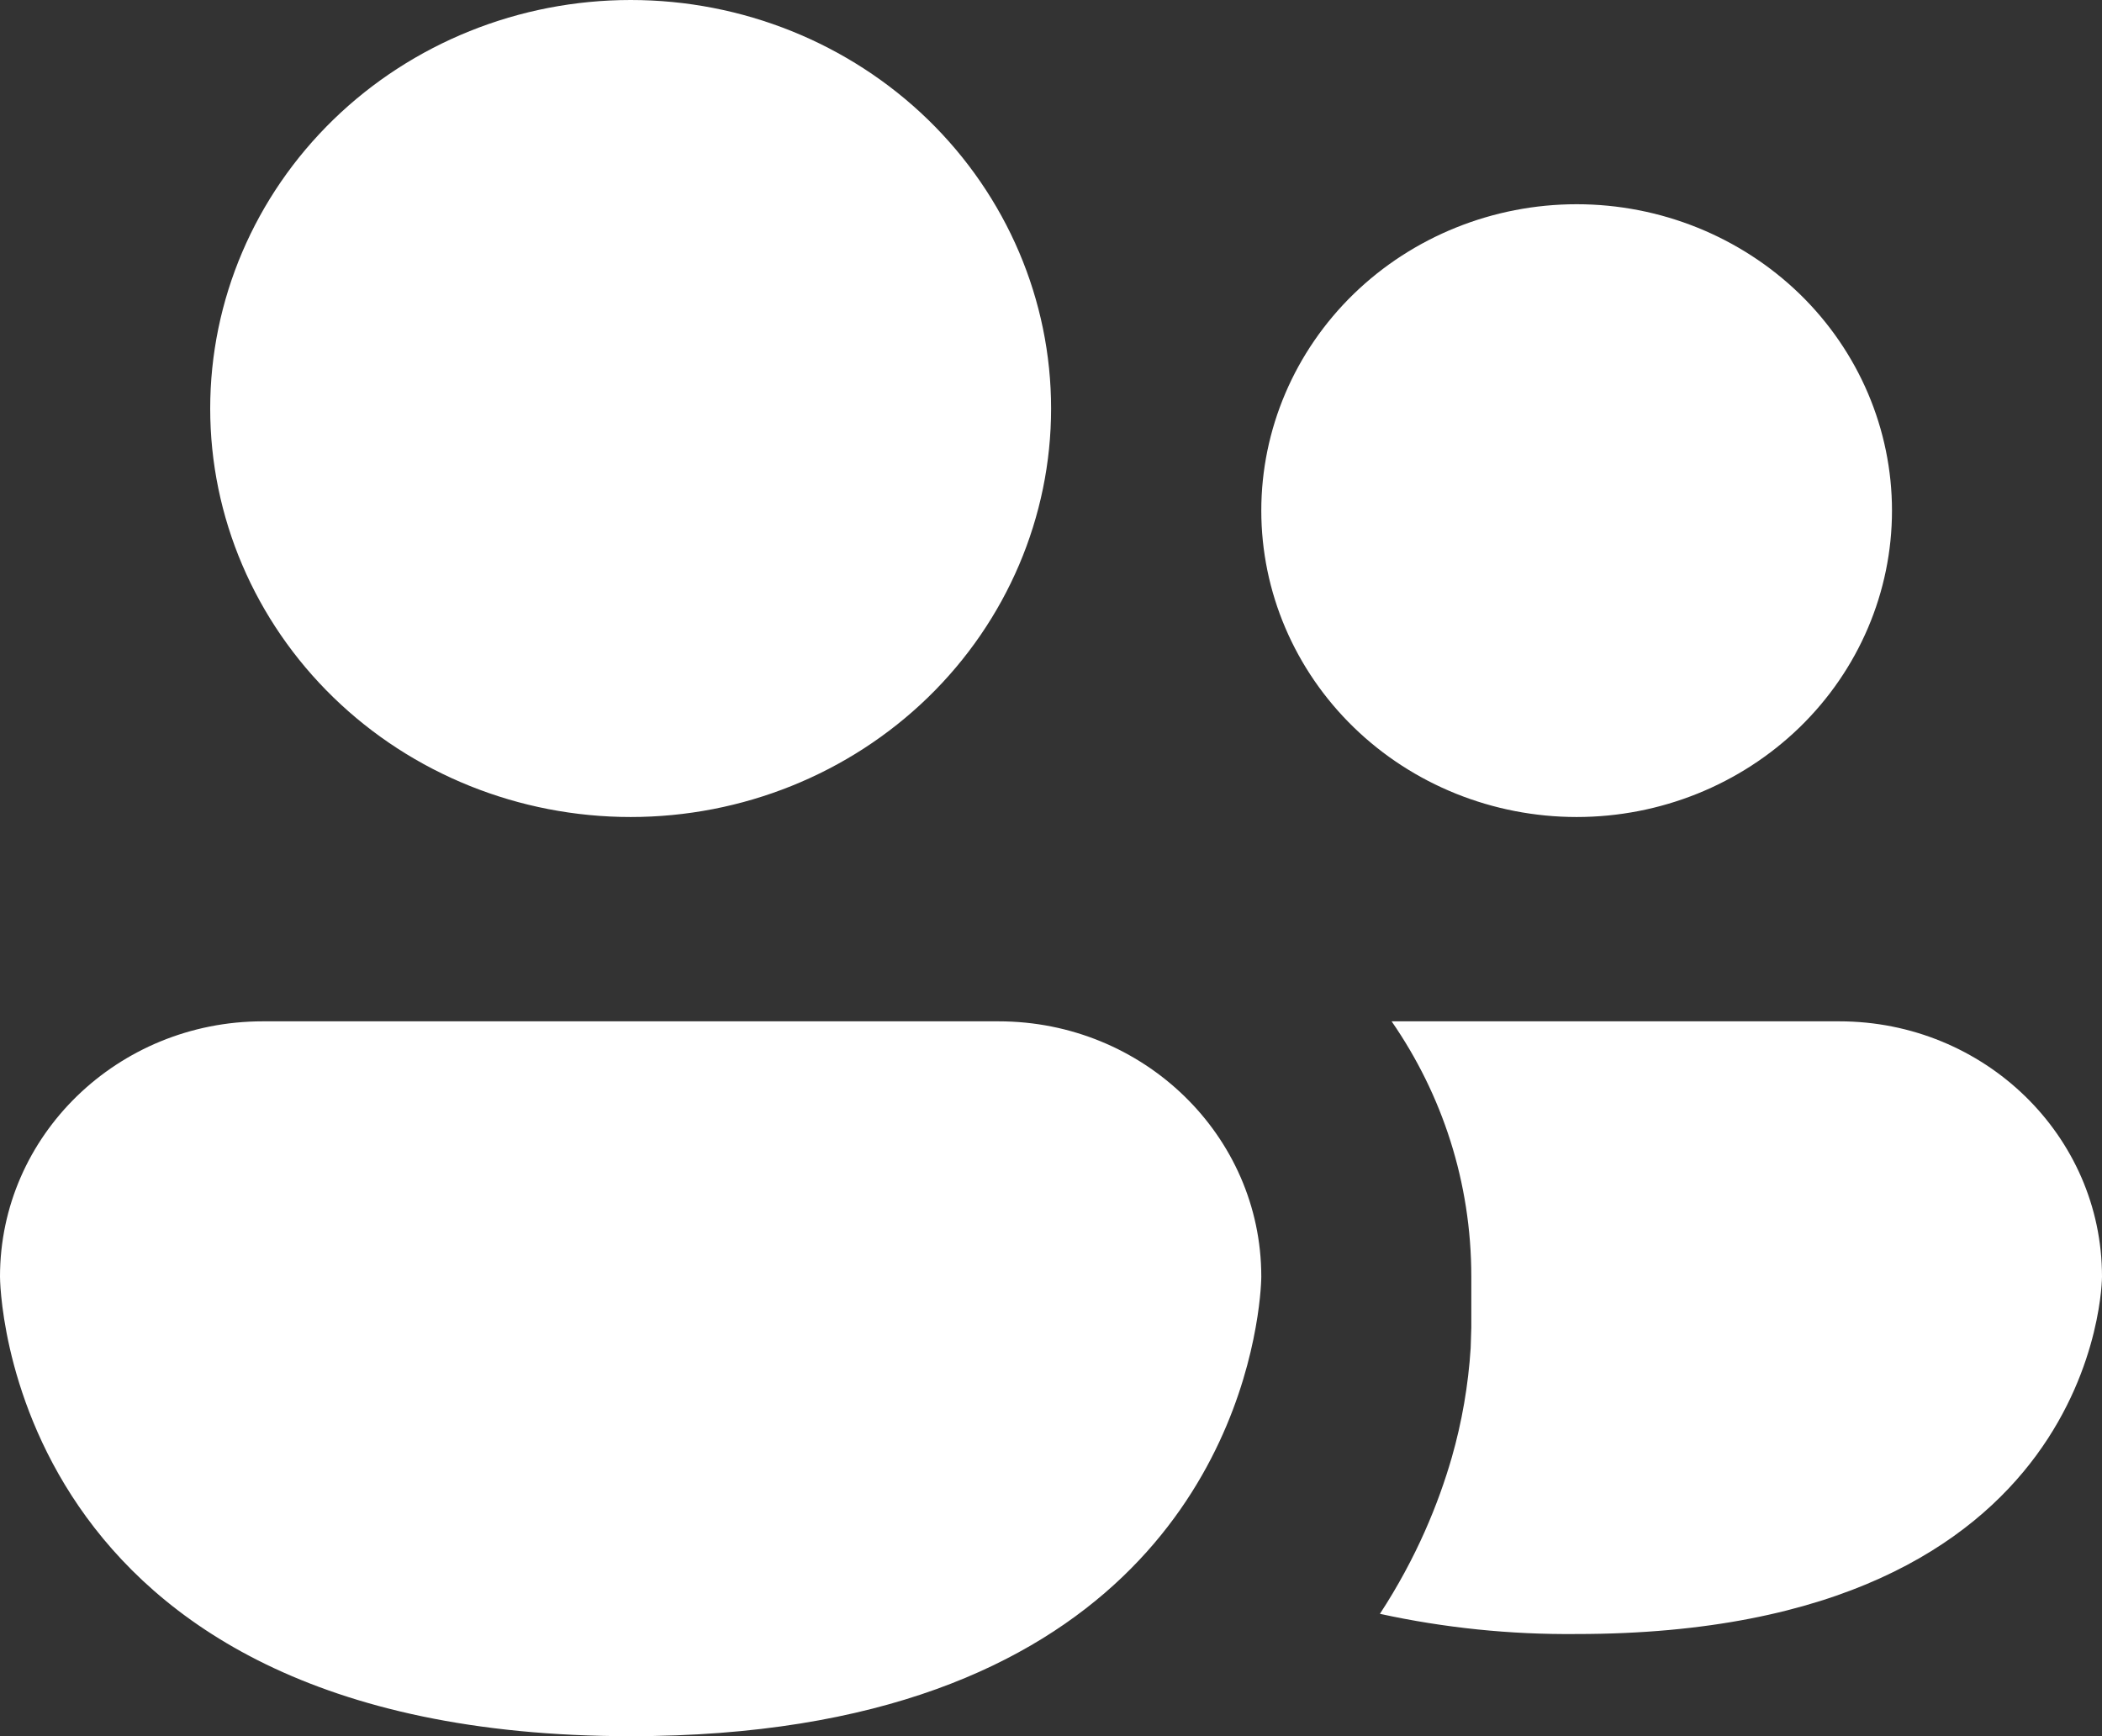 <svg width="23" height="19" viewBox="0 0 23 19" fill="none" xmlns="http://www.w3.org/2000/svg">
    <rect x="0" y="0" width="23" height="19" fill="#333333" stroke="none"/>
    <path
        d="M6.901 8.941C8.121 8.941 9.291 8.47 10.154 7.632C11.017 6.793 11.501 5.656 11.501 4.471C11.501 3.285 11.017 2.148 10.154 1.309C9.291 0.471 8.121 0 6.901 0C5.681 0 4.51 0.471 3.648 1.309C2.785 2.148 2.3 3.285 2.3 4.471C2.3 5.656 2.785 6.793 3.648 7.632C4.51 8.47 5.681 8.941 6.901 8.941ZM17.252 8.941C18.167 8.941 19.044 8.588 19.692 7.959C20.339 7.33 20.702 6.477 20.702 5.588C20.702 4.699 20.339 3.846 19.692 3.217C19.044 2.589 18.167 2.235 17.252 2.235C16.337 2.235 15.459 2.589 14.812 3.217C14.165 3.846 13.801 4.699 13.801 5.588C13.801 6.477 14.165 7.33 14.812 7.959C15.459 8.588 16.337 8.941 17.252 8.941ZM2.875 11.177C1.288 11.177 0 12.428 0 13.971C0 13.971 0 19 6.901 19C12.371 19 13.505 15.839 13.739 14.529C13.801 14.187 13.801 13.971 13.801 13.971C13.801 12.428 12.513 11.177 10.926 11.177H2.875ZM16.092 14.753C16.066 15.158 15.997 15.56 15.885 15.951C15.741 16.45 15.501 17.046 15.099 17.661C15.805 17.815 16.526 17.889 17.249 17.882C23 17.882 23 13.971 23 13.971C23 12.428 21.712 11.177 20.125 11.177H15.227C15.78 11.977 16.099 12.936 16.099 13.971V14.529L16.092 14.753Z"
        fill="white" />
</svg>
    